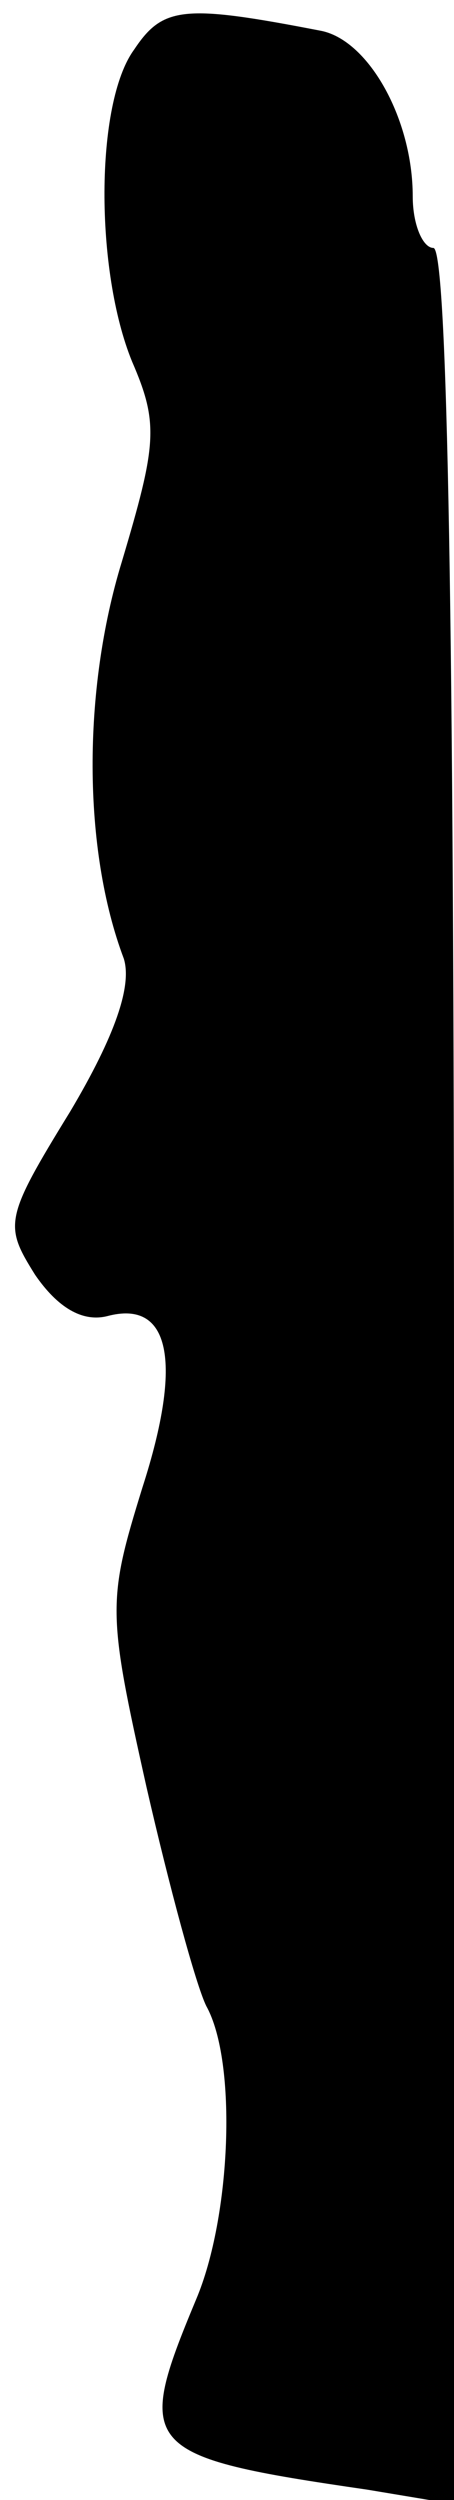 <?xml version="1.0" standalone="no"?>
<!DOCTYPE svg PUBLIC "-//W3C//DTD SVG 20010904//EN"
 "http://www.w3.org/TR/2001/REC-SVG-20010904/DTD/svg10.dtd">
<svg version="1.0" xmlns="http://www.w3.org/2000/svg"
 width="22pt" height="121pt" viewBox="0 0 22 121"
 preserveAspectRatio="xMidYMid meet">
<g transform="translate(0,121) scale(0.1,-0.1)"
fill="#000000" stroke="none">
<path fill="#000000" stroke="none" d="M65 1186 c-19 -26 -19 -107 -1 -151 13
-30 12 -40 -5 -97 -19 -62 -19 -139 1 -192 4 -13 -4 -37 -26 -74 -32 -52 -32
-55 -17 -79 11 -16 23 -23 35 -20 30 8 37 -21 17 -83 -17 -55 -17 -60 2 -145
11 -48 24 -96 29 -106 15 -27 12 -102 -5 -142 -30 -72 -27 -76 83 -92 l42 -7
0 546 c0 357 -3 546 -10 546 -5 0 -10 11 -10 25 0 37 -21 75 -44 80 -67 13
-77 12 -91 -9z"/>
</g>
</svg>
